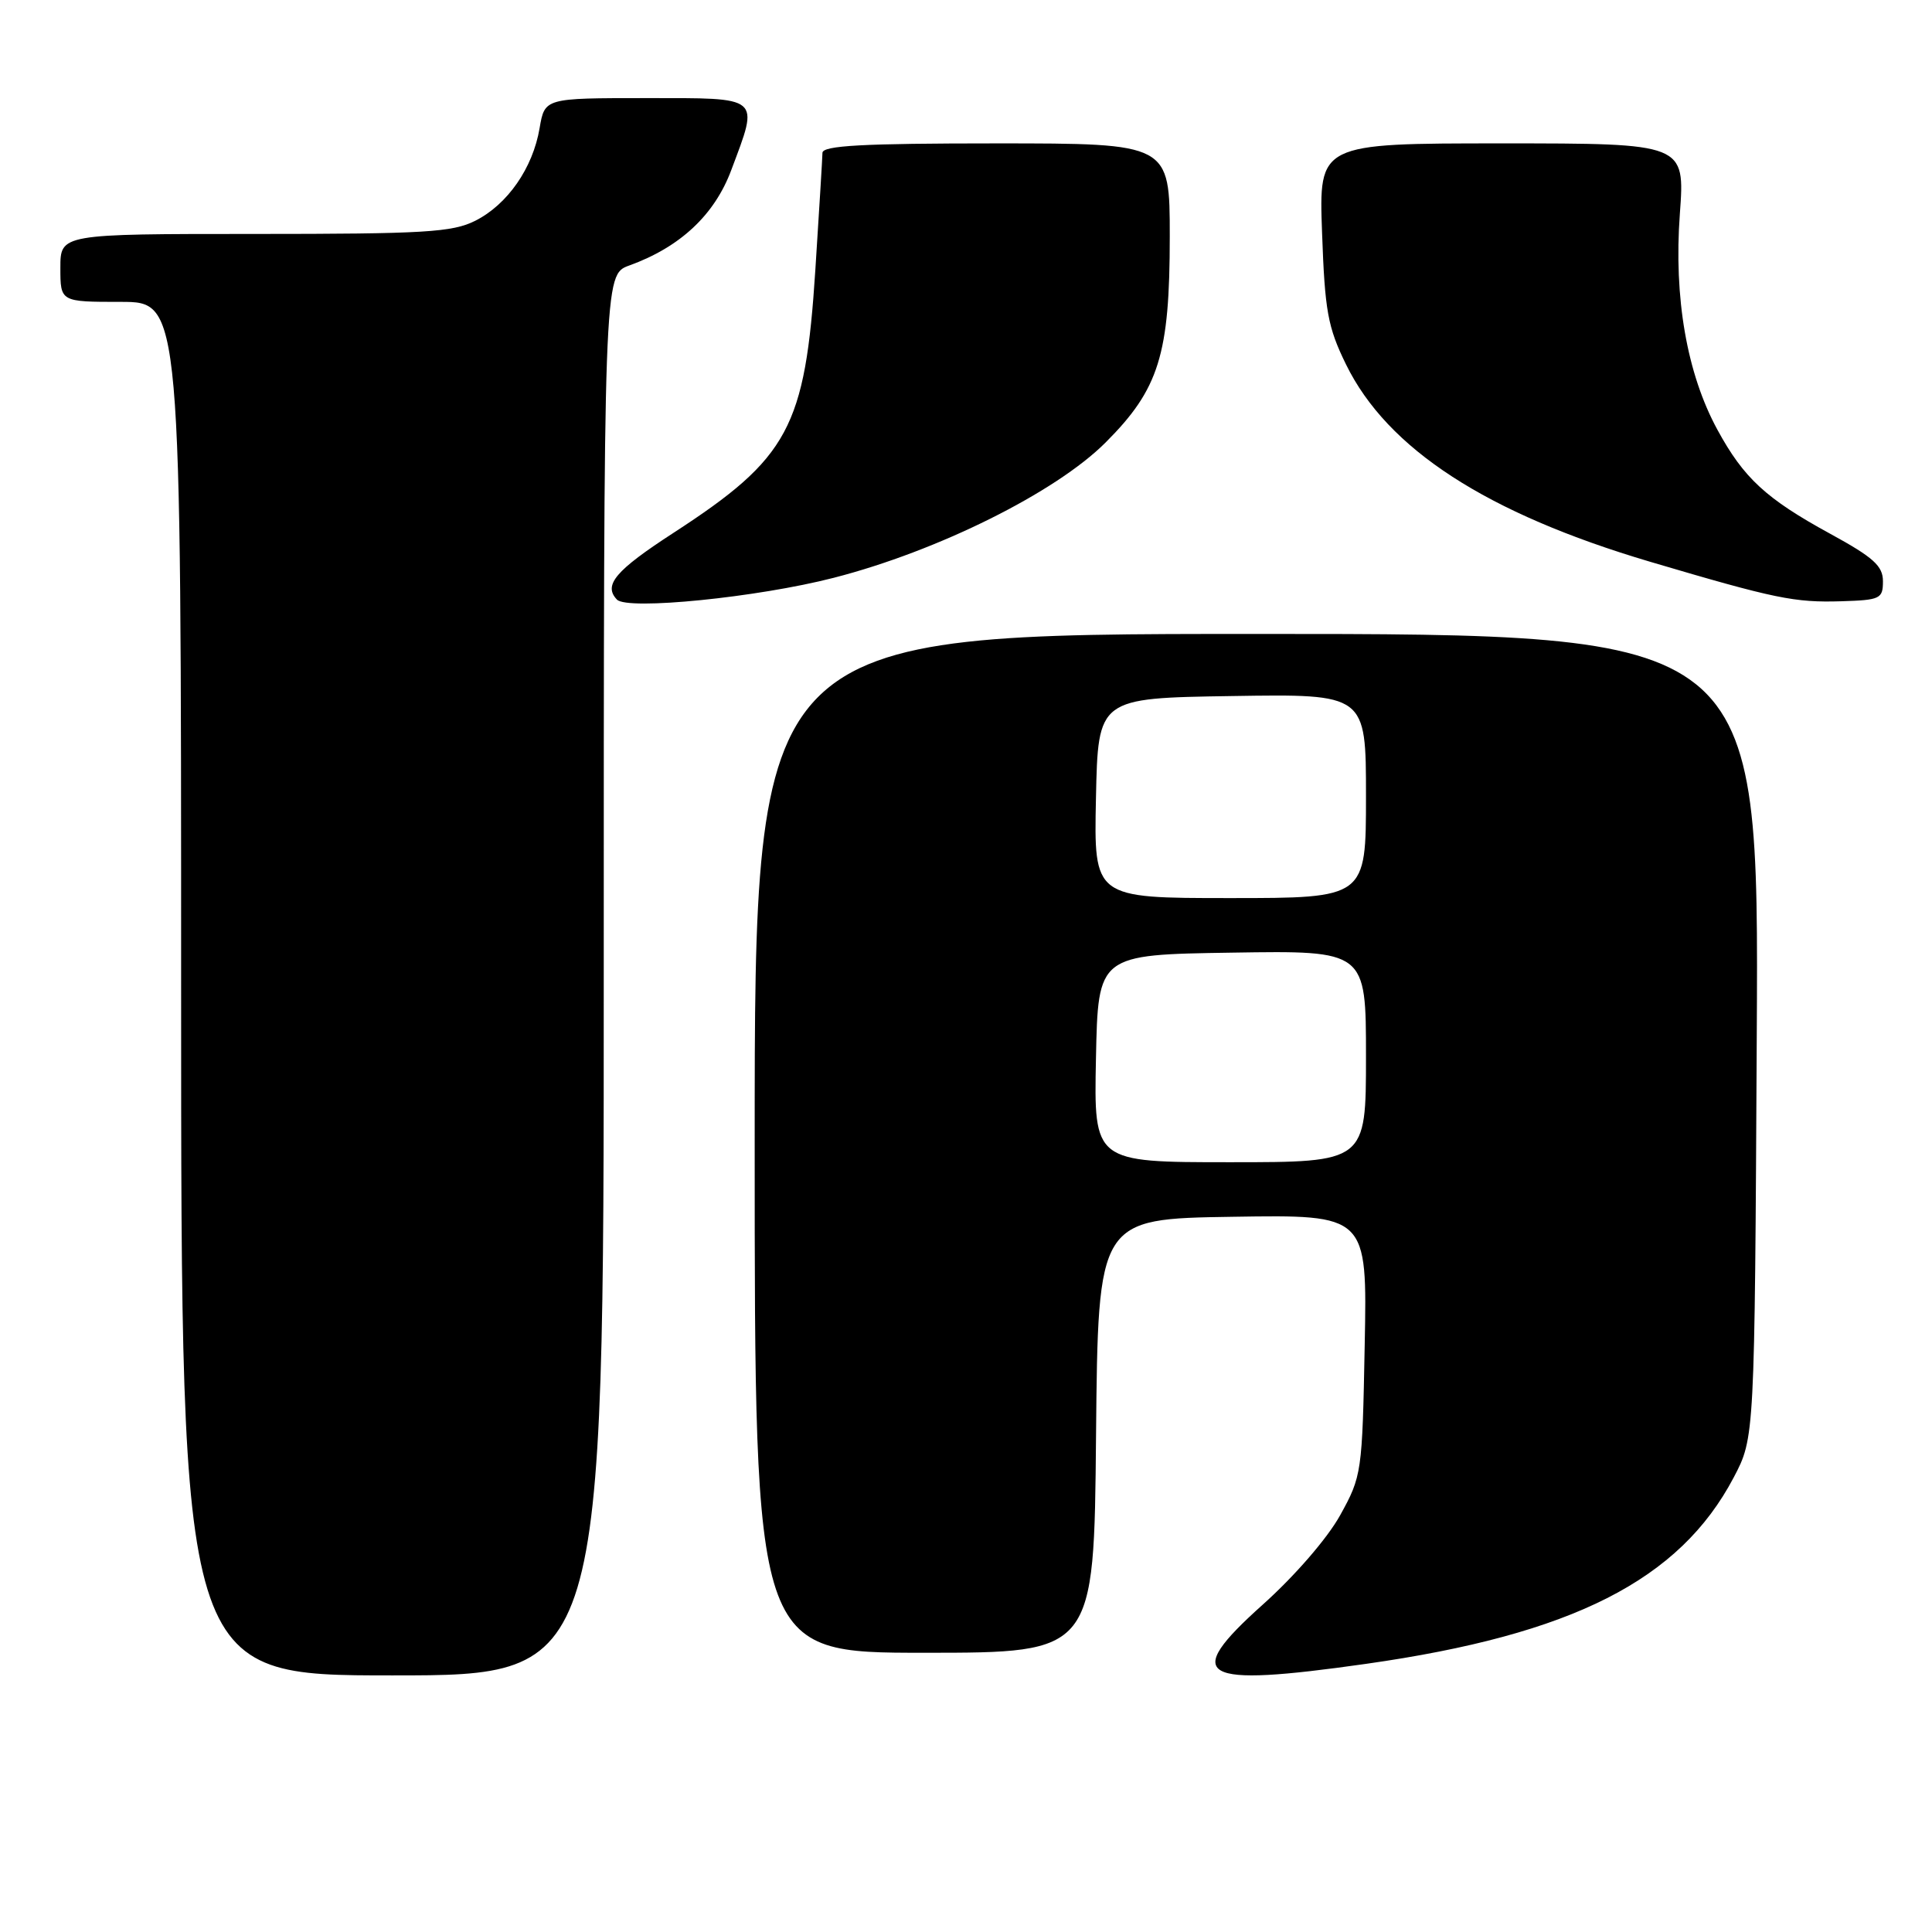 <?xml version="1.0" encoding="UTF-8" standalone="no"?>
<!DOCTYPE svg PUBLIC "-//W3C//DTD SVG 1.1//EN" "http://www.w3.org/Graphics/SVG/1.1/DTD/svg11.dtd" >
<svg xmlns="http://www.w3.org/2000/svg" xmlns:xlink="http://www.w3.org/1999/xlink" version="1.1" viewBox="0 0 256 256">
 <g >
 <path fill="currentColor"
d=" M 80.00 129.20 C 80.00 36.40 80.00 36.40 83.38 35.18 C 90.13 32.74 94.68 28.48 96.90 22.53 C 100.60 12.65 101.02 13.00 85.59 13.00 C 72.18 13.00 72.18 13.00 71.50 16.98 C 70.61 22.26 67.25 27.10 62.98 29.25 C 59.94 30.78 56.27 31.00 33.75 31.00 C 8.00 31.00 8.00 31.00 8.00 35.50 C 8.00 40.00 8.00 40.00 16.00 40.00 C 24.00 40.00 24.00 40.00 24.00 131.00 C 24.00 222.00 24.00 222.00 52.00 222.00 C 80.00 222.00 80.00 222.00 80.00 129.20 Z  M 181.00 220.47 C 208.34 216.59 222.55 209.39 229.72 195.78 C 232.50 190.50 232.50 190.50 232.78 137.25 C 233.07 84.00 233.07 84.00 166.53 84.00 C 100.00 84.00 100.00 84.00 100.00 151.50 C 100.00 219.00 100.00 219.00 122.48 219.00 C 144.97 219.00 144.97 219.00 145.23 190.25 C 145.50 161.50 145.50 161.50 163.33 161.23 C 181.17 160.95 181.17 160.95 180.83 178.23 C 180.51 195.17 180.44 195.60 177.57 200.79 C 175.87 203.85 171.55 208.84 167.29 212.65 C 156.51 222.31 158.82 223.62 181.00 220.47 Z  M 110.48 76.56 C 124.26 73.02 139.88 65.25 146.49 58.64 C 153.58 51.55 155.00 46.99 155.00 31.32 C 155.00 19.00 155.00 19.00 132.00 19.00 C 114.28 19.00 109.00 19.29 108.98 20.25 C 108.97 20.94 108.54 27.90 108.04 35.72 C 106.69 56.65 104.52 60.68 89.25 70.60 C 81.54 75.60 79.91 77.53 81.75 79.45 C 83.13 80.89 100.39 79.16 110.48 76.56 Z  M 249.50 77.02 C 249.50 74.99 248.25 73.86 242.50 70.72 C 234.01 66.08 231.06 63.36 227.57 56.95 C 223.52 49.52 221.77 39.45 222.59 28.33 C 223.27 19.00 223.27 19.00 199.01 19.00 C 174.75 19.00 174.75 19.00 175.18 30.83 C 175.55 41.21 175.93 43.34 178.35 48.28 C 183.84 59.50 196.98 68.02 218.66 74.44 C 235.26 79.35 237.78 79.86 244.00 79.67 C 249.14 79.51 249.50 79.34 249.50 77.02 Z  M 145.22 140.25 C 145.50 126.50 145.50 126.50 163.25 126.23 C 181.00 125.95 181.00 125.95 181.00 139.98 C 181.00 154.00 181.00 154.00 162.97 154.00 C 144.94 154.00 144.94 154.00 145.22 140.25 Z  M 145.22 105.75 C 145.50 92.50 145.50 92.50 163.25 92.23 C 181.00 91.95 181.00 91.95 181.00 105.48 C 181.00 119.00 181.00 119.00 162.97 119.00 C 144.94 119.00 144.94 119.00 145.22 105.75 Z "/>
</g>
</svg>